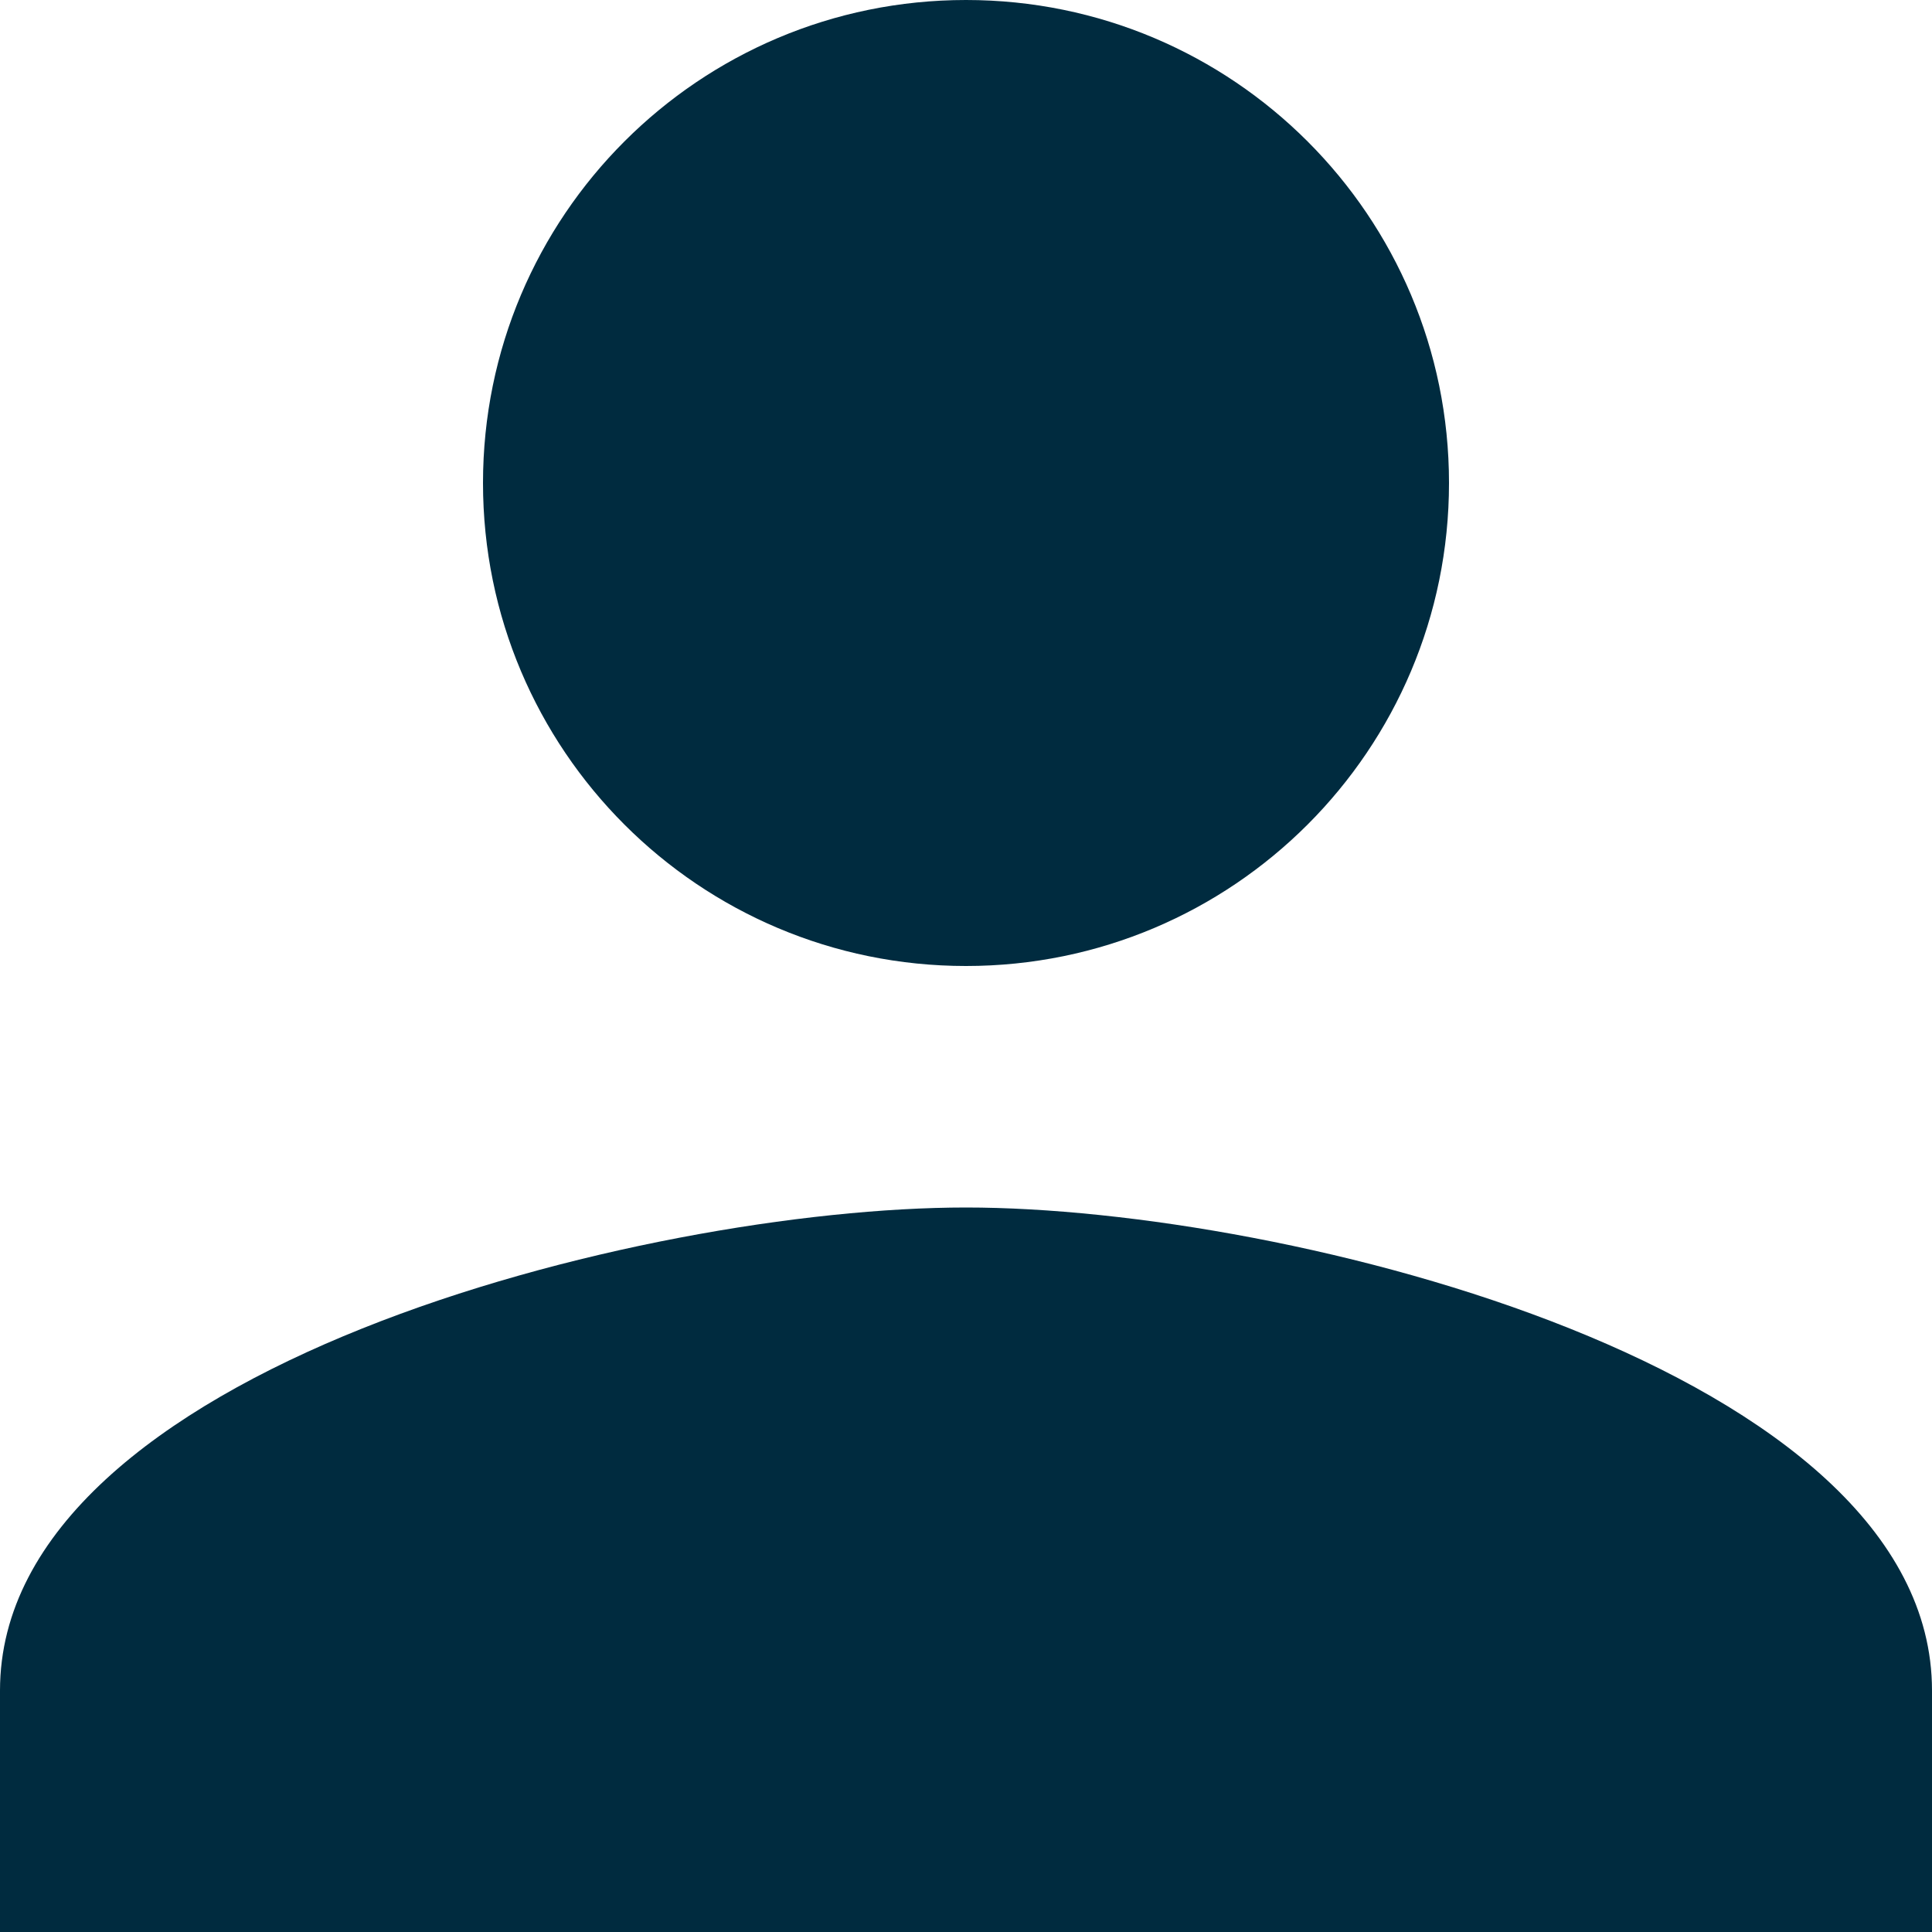 <svg width="22" height="22" viewBox="0 0 22 22" fill="none" xmlns="http://www.w3.org/2000/svg">
<path fill-rule="evenodd" clip-rule="evenodd" d="M11 11C14.039 11 16.5 8.539 16.5 5.5C16.5 2.461 14.039 0 11 0C7.961 0 5.5 2.461 5.5 5.5C5.5 8.539 7.961 11 11 11ZM11 13.75C7.329 13.75 0 15.592 0 19.25V22H22V19.25C22 15.592 14.671 13.75 11 13.75Z" fill="#002B3F"></path>
</svg>
